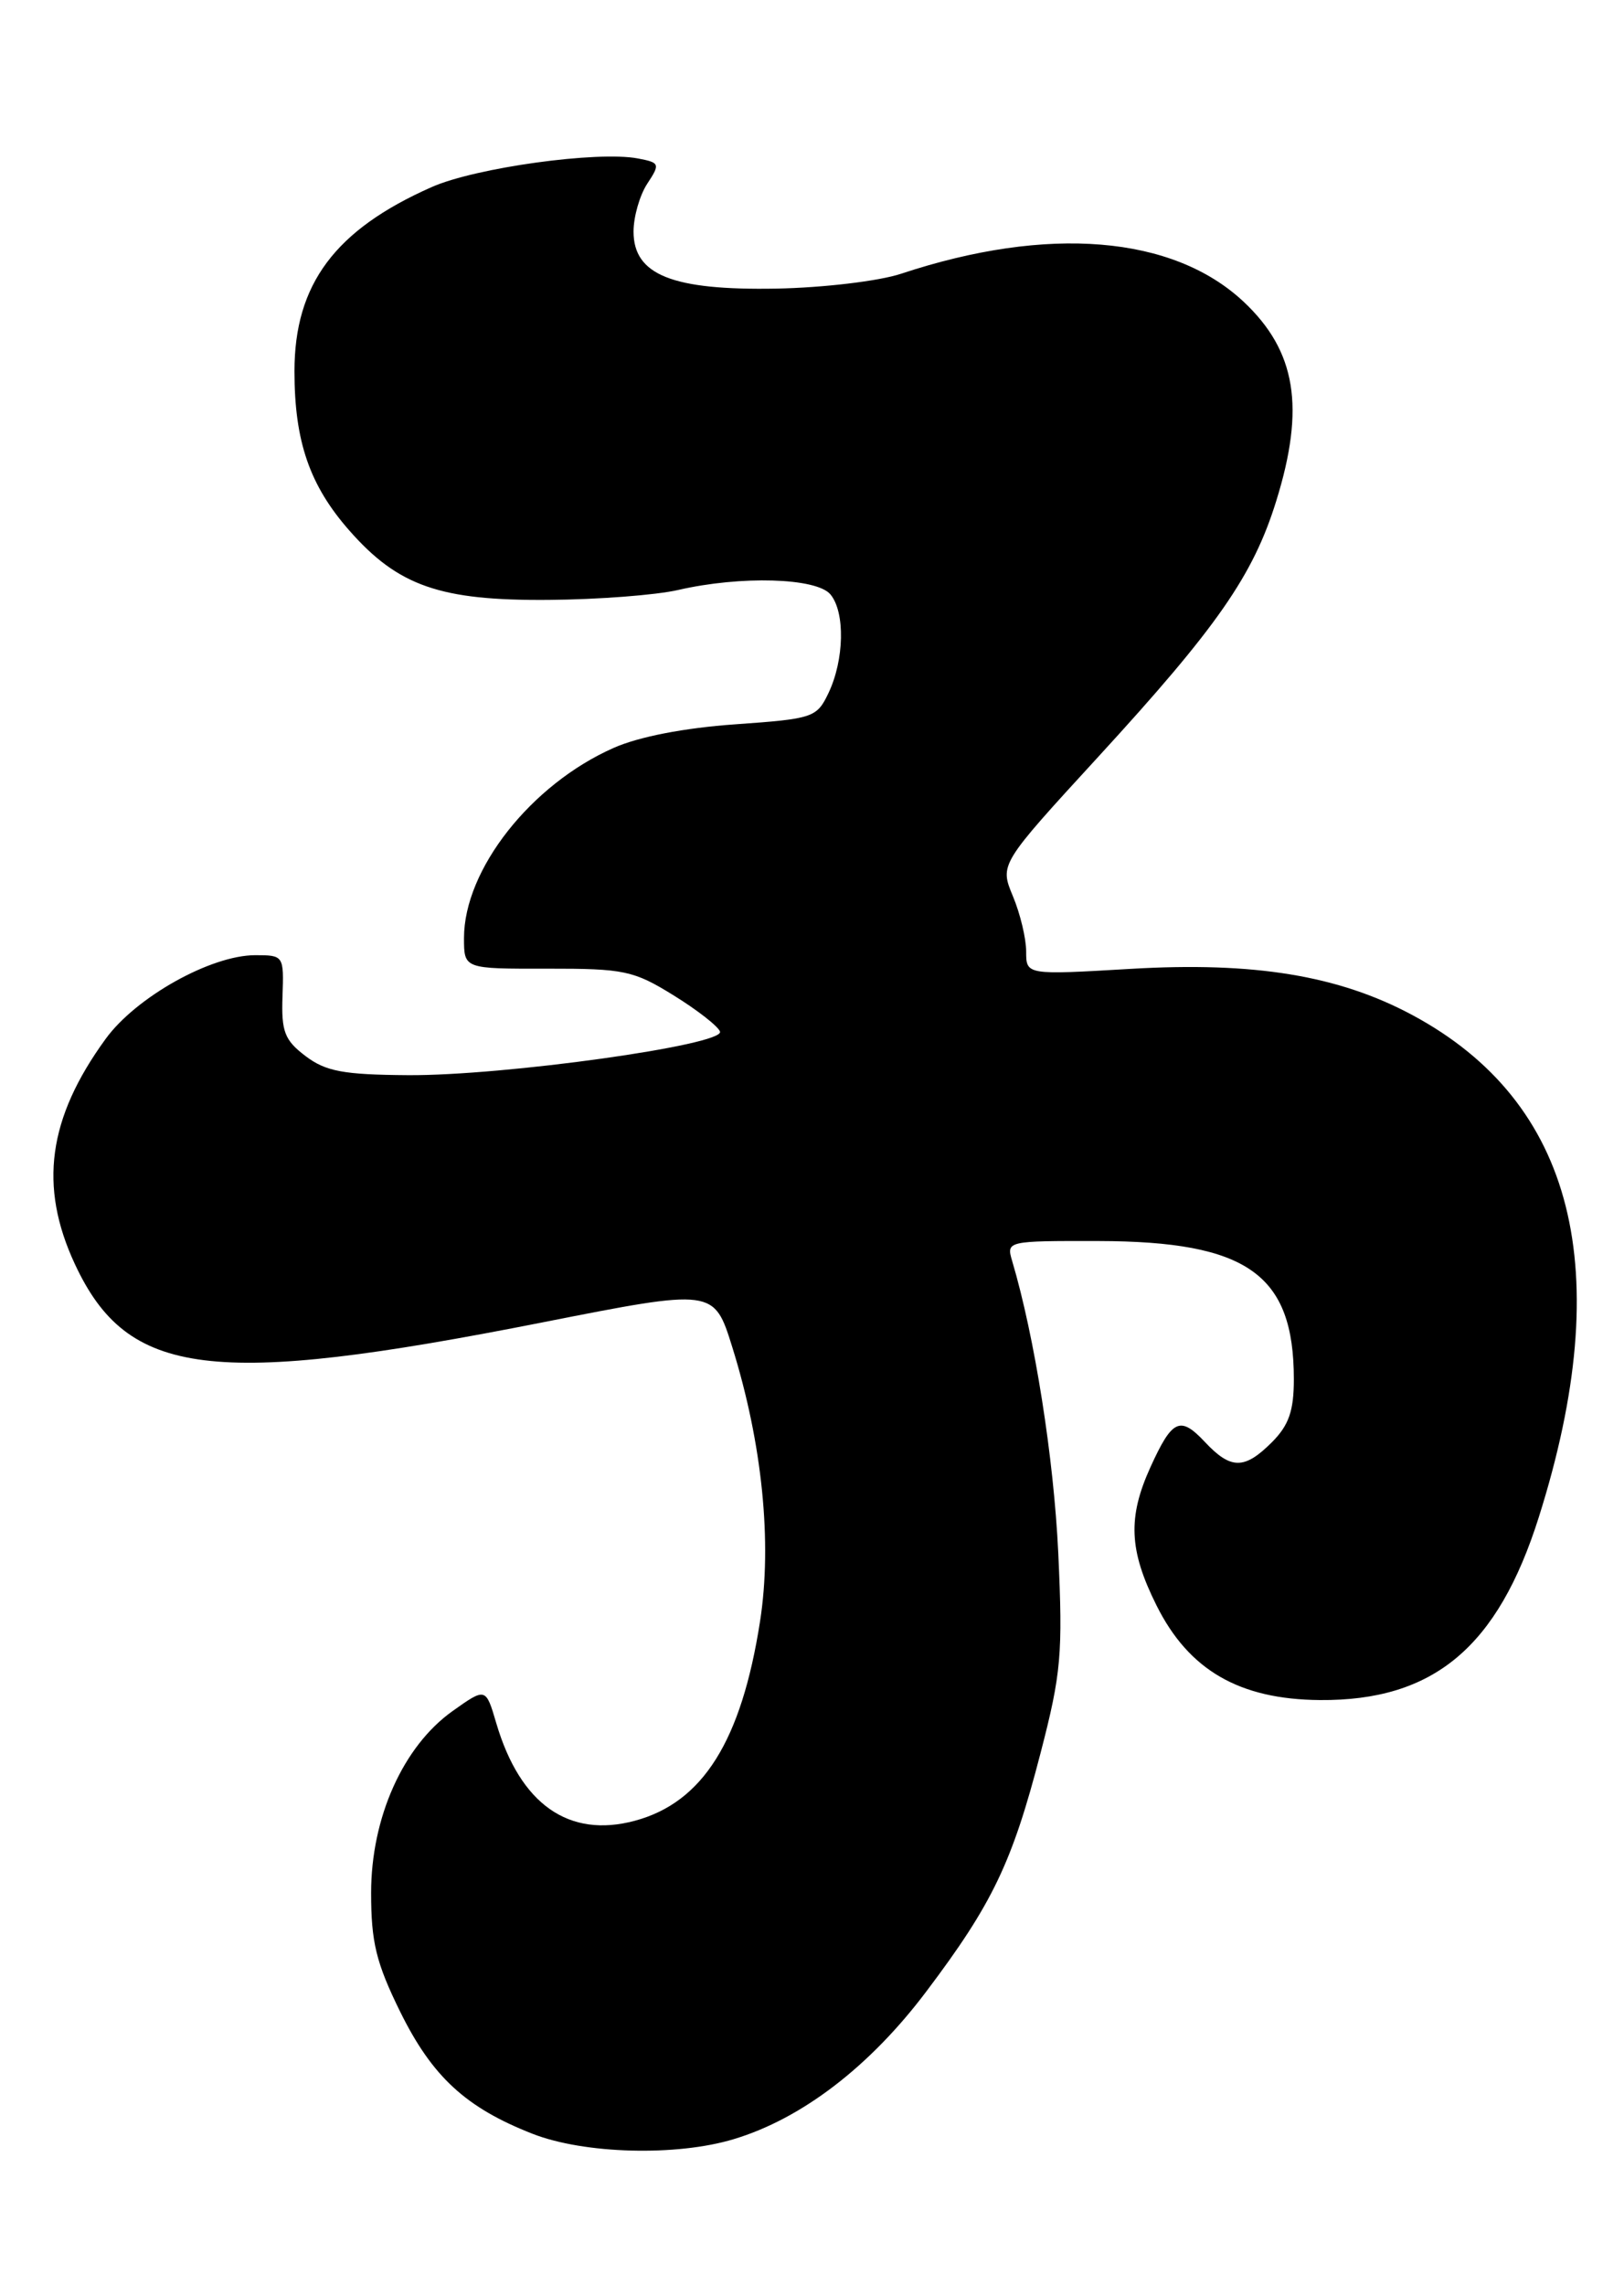 <?xml version="1.0" encoding="UTF-8" standalone="no"?>
<!DOCTYPE svg PUBLIC "-//W3C//DTD SVG 1.1//EN" "http://www.w3.org/Graphics/SVG/1.1/DTD/svg11.dtd" >
<svg xmlns="http://www.w3.org/2000/svg" xmlns:xlink="http://www.w3.org/1999/xlink" version="1.1" viewBox="0 0 182 256">
 <g >
 <path fill="currentColor"
d=" M 82.22 239.63 C 89.85 237.34 97.49 231.49 103.83 223.06 C 111.23 213.25 113.43 208.66 116.61 196.39 C 118.93 187.46 119.12 185.29 118.60 174.00 C 118.10 163.34 115.96 149.77 113.43 141.25 C 112.77 139.02 112.85 139.00 123.13 139.02 C 139.80 139.06 145.00 142.74 145.00 154.51 C 145.00 158.04 144.44 159.65 142.55 161.55 C 139.46 164.64 137.94 164.63 135.03 161.53 C 132.25 158.57 131.37 158.98 128.92 164.37 C 126.37 169.99 126.53 173.67 129.60 179.82 C 133.22 187.09 138.89 190.37 147.92 190.44 C 160.66 190.54 167.85 184.53 172.46 169.93 C 181.20 142.27 176.45 123.45 158.27 113.70 C 150.01 109.27 140.54 107.72 126.75 108.53 C 115.00 109.22 115.00 109.22 115.00 106.58 C 115.00 105.12 114.33 102.34 113.51 100.38 C 112.03 96.82 112.03 96.82 123.06 84.80 C 136.41 70.25 140.43 64.48 143.02 56.14 C 146.29 45.64 145.26 39.33 139.37 33.80 C 131.45 26.37 117.42 25.22 101.00 30.66 C 98.51 31.49 92.26 32.23 87.00 32.33 C 75.35 32.54 71.00 30.80 71.00 25.94 C 71.00 24.28 71.69 21.88 72.53 20.59 C 74.00 18.36 73.95 18.22 71.49 17.75 C 66.96 16.89 53.28 18.78 48.37 20.96 C 37.54 25.75 33.00 31.84 33.00 41.59 C 33.00 49.45 34.70 54.38 39.16 59.44 C 44.63 65.66 49.35 67.30 61.50 67.20 C 67.00 67.16 73.53 66.66 76.00 66.09 C 83.02 64.47 91.52 64.72 93.07 66.59 C 94.73 68.59 94.62 73.93 92.84 77.65 C 91.53 80.39 91.13 80.52 82.38 81.14 C 76.70 81.54 71.58 82.53 68.77 83.78 C 59.51 87.87 52.00 97.41 52.00 105.08 C 52.00 108.53 52.00 108.53 61.32 108.51 C 69.94 108.50 71.00 108.72 75.49 111.50 C 78.16 113.15 80.50 114.98 80.69 115.56 C 81.19 117.06 56.46 120.51 45.74 120.44 C 38.48 120.39 36.51 120.02 34.24 118.30 C 31.89 116.52 31.52 115.56 31.66 111.61 C 31.82 107.05 31.79 107.00 28.61 107.00 C 23.63 107.00 15.23 111.70 11.83 116.39 C 5.37 125.27 4.33 132.88 8.39 141.60 C 14.30 154.29 23.69 155.46 60.76 148.14 C 80.02 144.34 80.02 144.34 82.07 150.92 C 85.43 161.69 86.55 172.78 85.18 181.61 C 83.09 195.02 78.77 201.91 71.15 203.96 C 63.75 205.95 58.30 202.12 55.62 193.04 C 54.44 189.03 54.44 189.03 50.71 191.68 C 45.17 195.62 41.59 203.62 41.59 212.04 C 41.59 217.56 42.15 219.87 44.85 225.36 C 48.44 232.63 52.20 236.10 59.69 239.03 C 65.47 241.29 75.80 241.57 82.22 239.63 Z "/>
</g>
</svg>